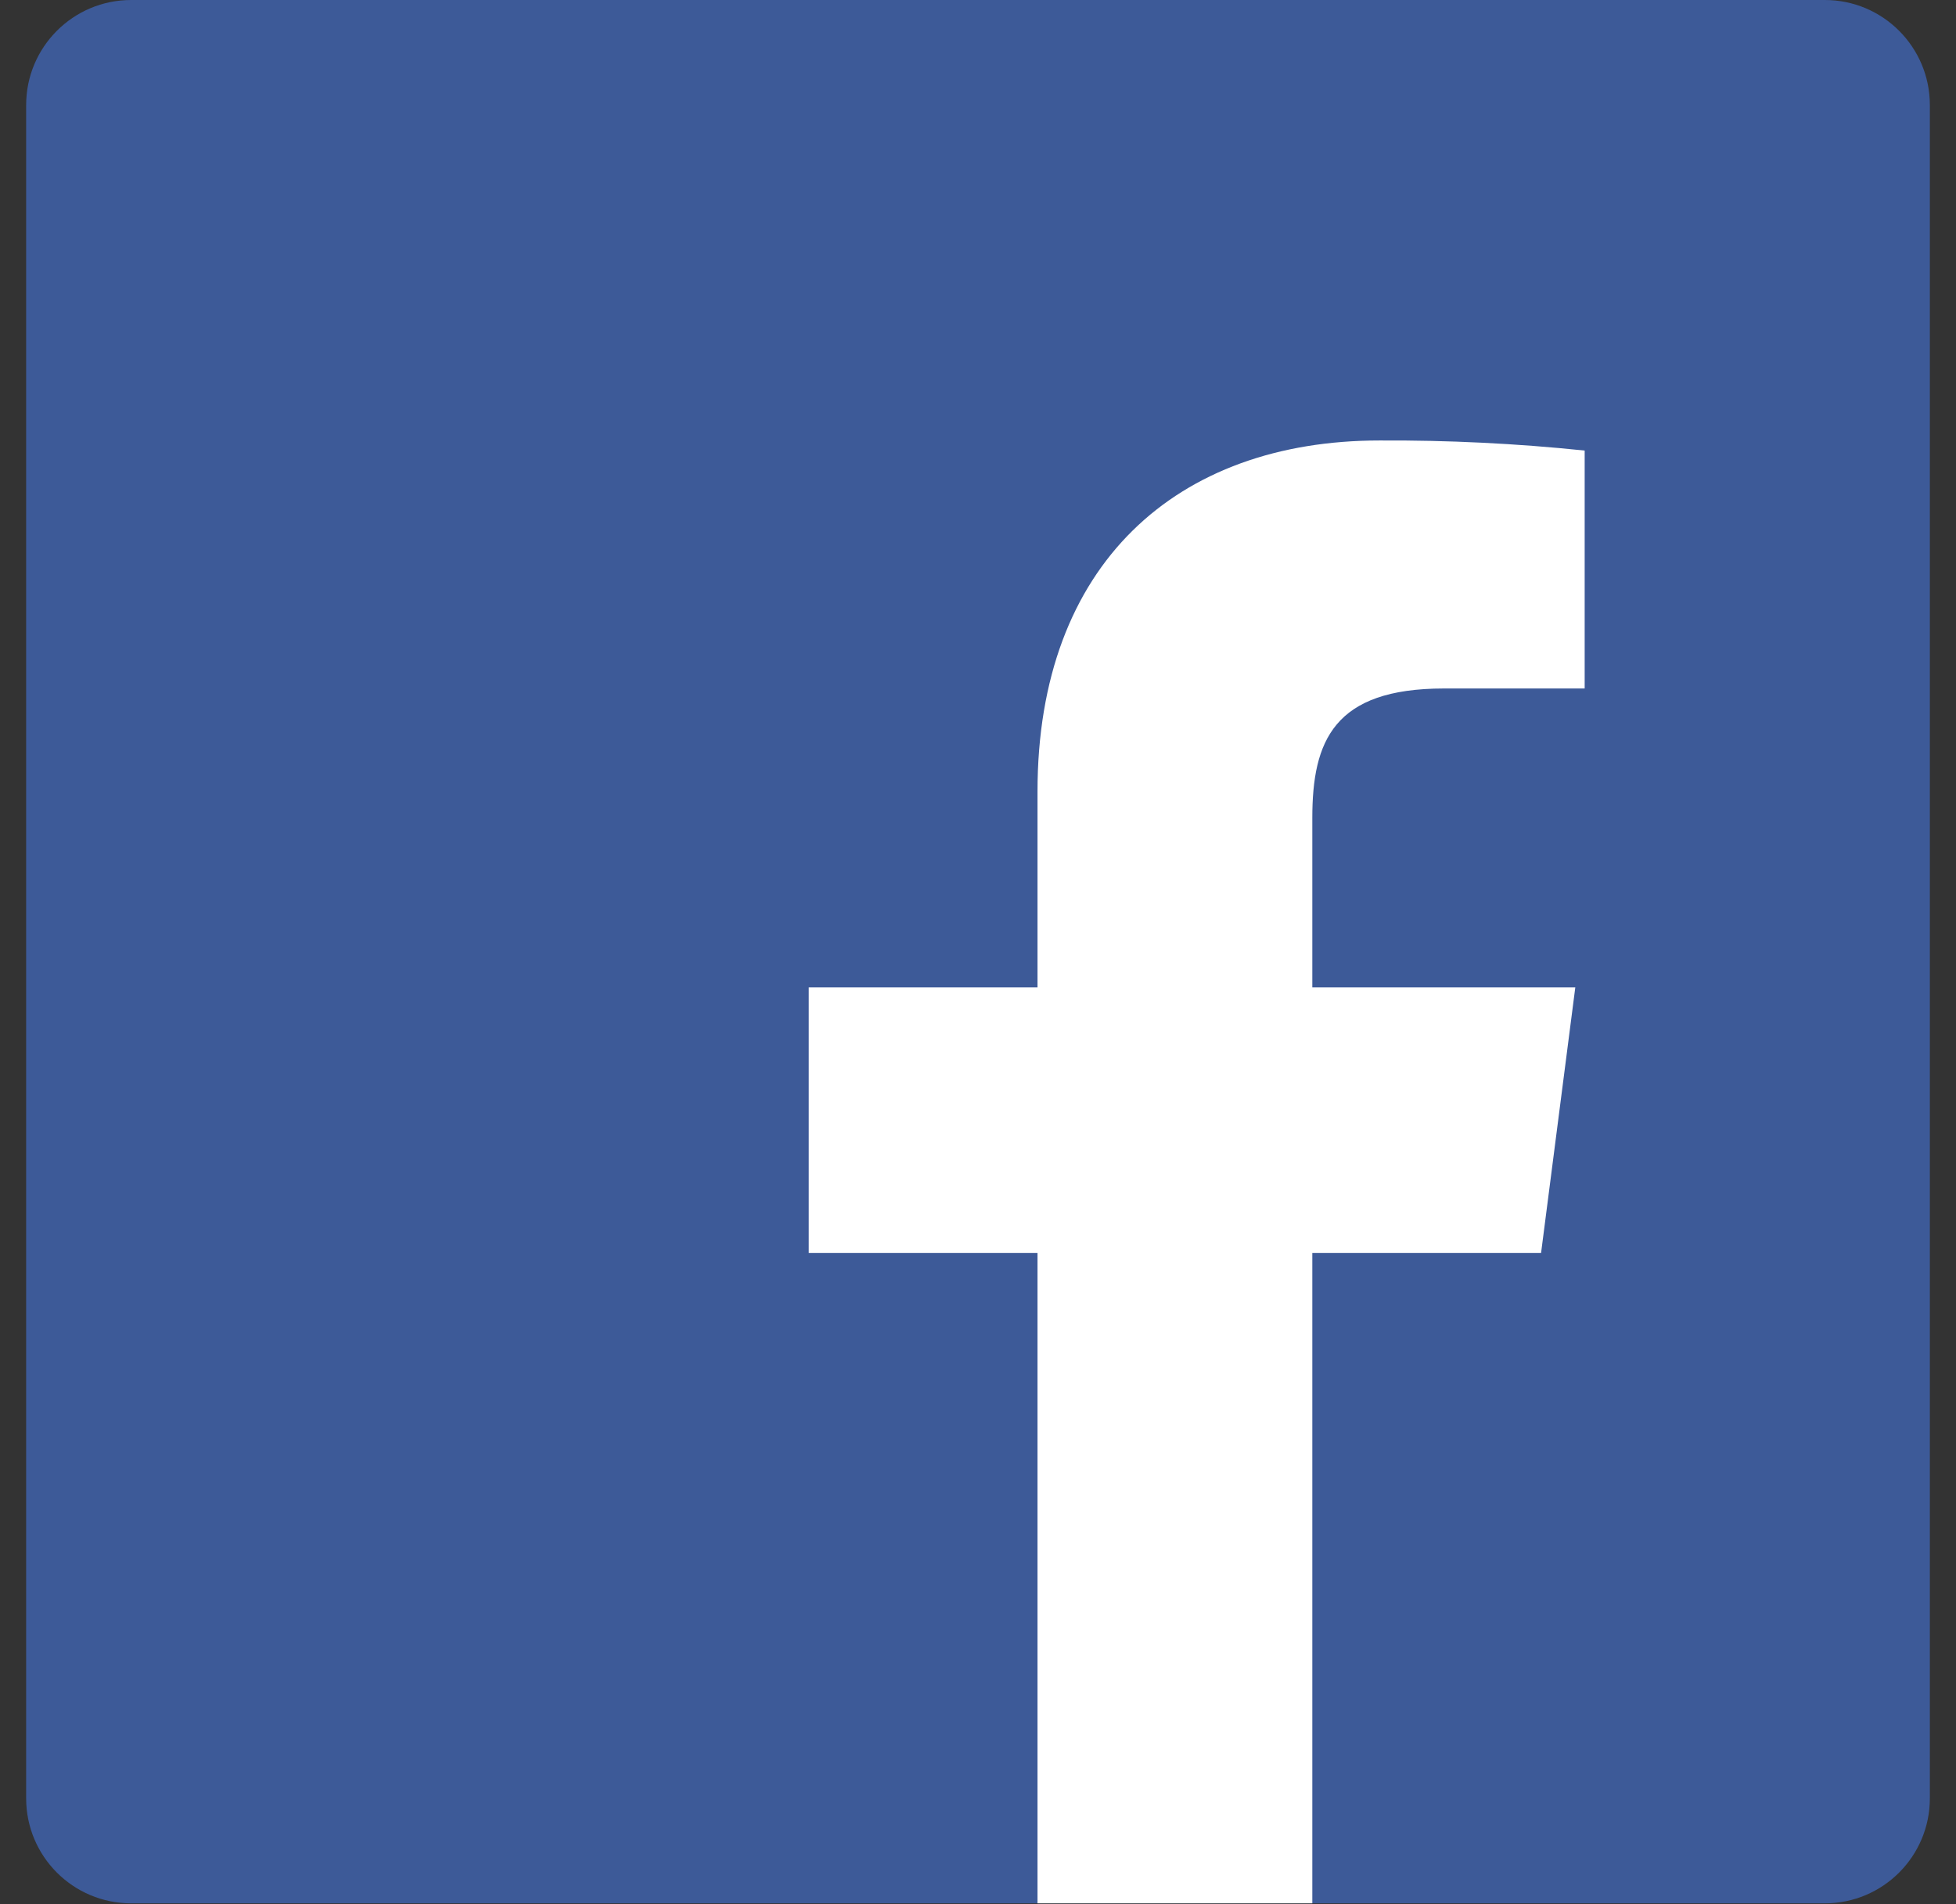 <svg width="38" height="37" viewBox="0 0 38 37" fill="none" xmlns="http://www.w3.org/2000/svg">
<rect x="0" y="0" width="38" height="37" fill="#333333" stroke="none"/>
<g clip-path="url(#clip0_161_28)">
<path d="M35.452 0H2.548C1.421 0 0.508 0.914 0.508 2.041V34.944C0.508 36.071 1.421 36.984 2.548 36.984H35.452C36.579 36.984 37.492 36.071 37.492 34.944V2.041C37.492 0.914 36.579 0 35.452 0Z" fill="#3D5A98"/>
<path d="M25.495 37.589V24.347H29.939L30.604 19.186H25.495V15.892C25.495 14.398 25.912 13.378 28.053 13.378H30.786V8.755C29.462 8.617 28.132 8.552 26.801 8.559C22.866 8.559 20.156 10.957 20.156 15.381V19.186H15.712V24.347H20.156V37.589H25.495Z" fill="white"/>
</g>
<defs>
<clipPath id="clip0_161_28">
<rect width="36.984" height="36.984" fill="white" transform="translate(0.508)"/>
</clipPath>
</defs>
</svg>

